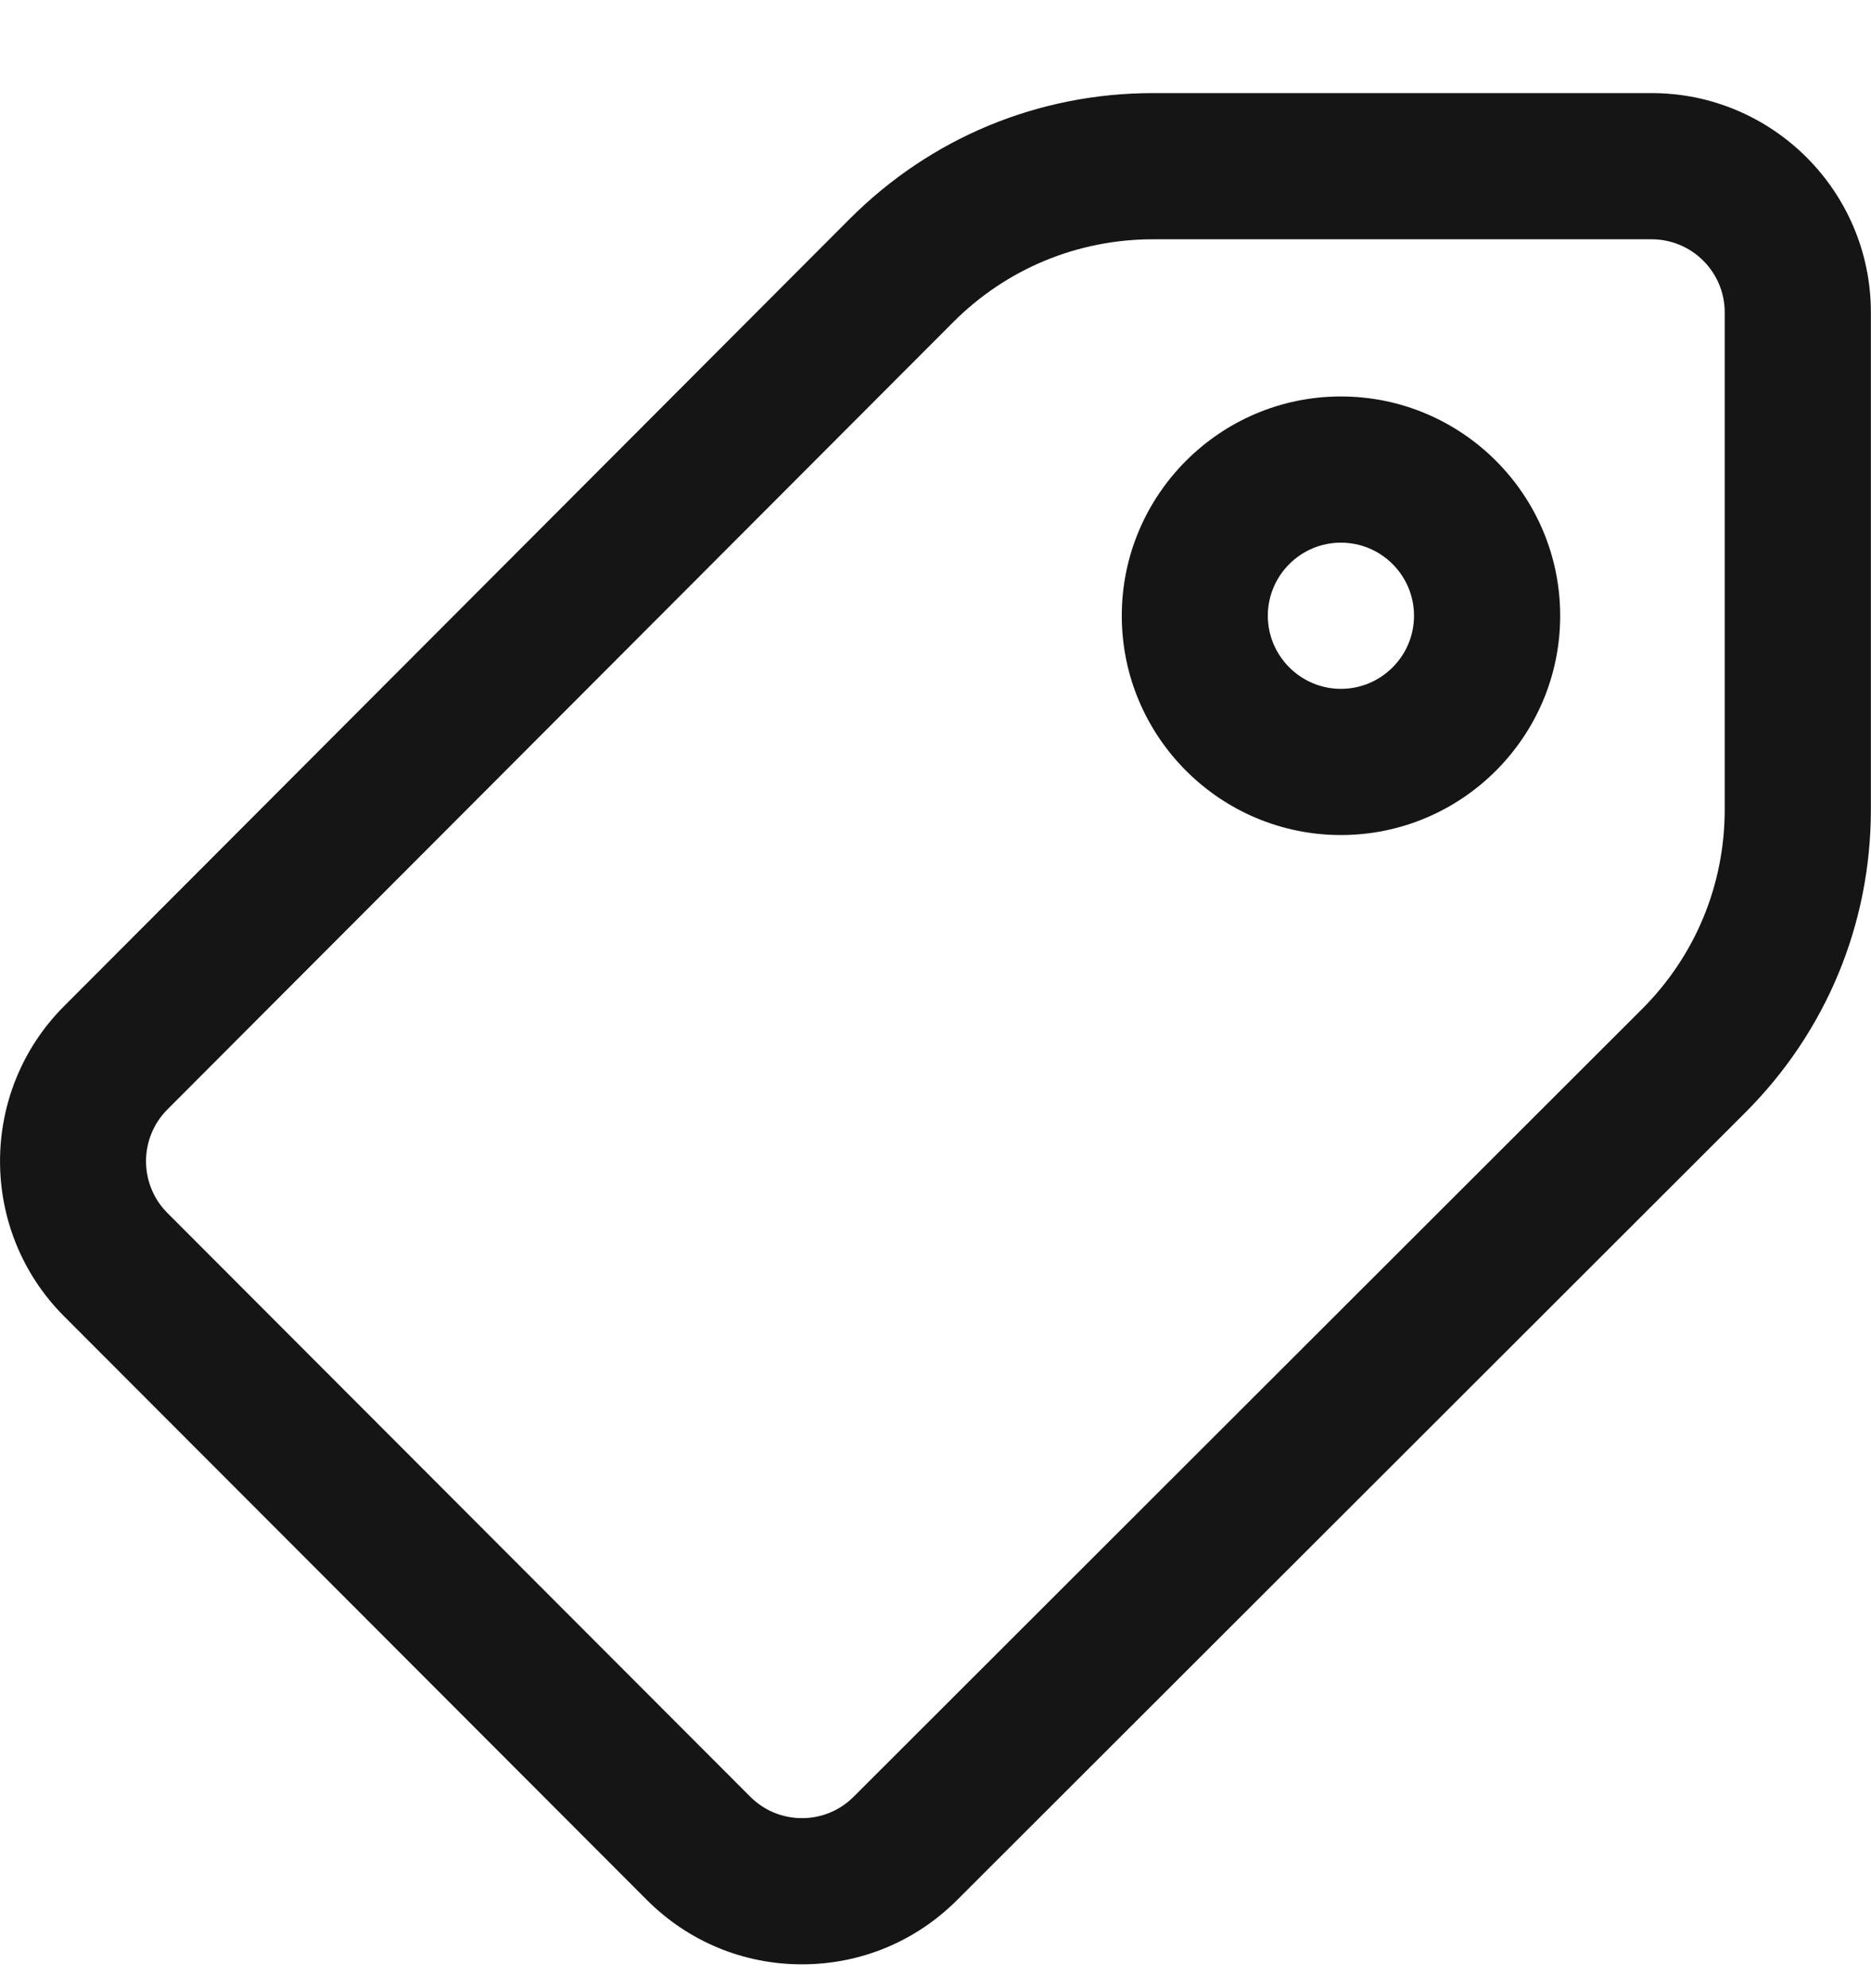 <svg width="16" height="17" viewBox="0 0 16 17" fill="none" xmlns="http://www.w3.org/2000/svg">
<path d="M6.858 16.796C6.858 16.796 6.857 16.796 6.857 16.796C6.356 16.796 5.886 16.6 5.532 16.246L0.547 11.254C-0.182 10.523 -0.182 9.335 0.547 8.604L7.266 1.872C7.959 1.178 8.88 0.796 9.861 0.796H14.124C15.158 0.796 15.999 1.637 15.999 2.671V6.921C15.999 7.901 15.617 8.822 14.924 9.514L8.183 16.248C7.829 16.601 7.359 16.796 6.858 16.796ZM9.861 2.046C9.215 2.046 8.607 2.298 8.151 2.755L1.431 9.487C1.188 9.731 1.188 10.127 1.431 10.371L6.416 15.363C6.534 15.481 6.691 15.546 6.858 15.546H6.858C7.025 15.546 7.182 15.481 7.3 15.363L14.04 8.63C14.497 8.174 14.749 7.567 14.749 6.921V2.671C14.749 2.326 14.469 2.046 14.124 2.046H9.861ZM11.467 7.14C10.434 7.14 9.593 6.299 9.593 5.265C9.593 4.231 10.434 3.39 11.467 3.39C12.501 3.39 13.342 4.231 13.342 5.265C13.342 6.299 12.501 7.14 11.467 7.14ZM11.467 4.64C11.123 4.64 10.842 4.92 10.842 5.265C10.842 5.609 11.123 5.89 11.467 5.89C11.812 5.89 12.092 5.609 12.092 5.265C12.092 4.92 11.812 4.64 11.467 4.64Z" fill="#151515"/>
</svg>
